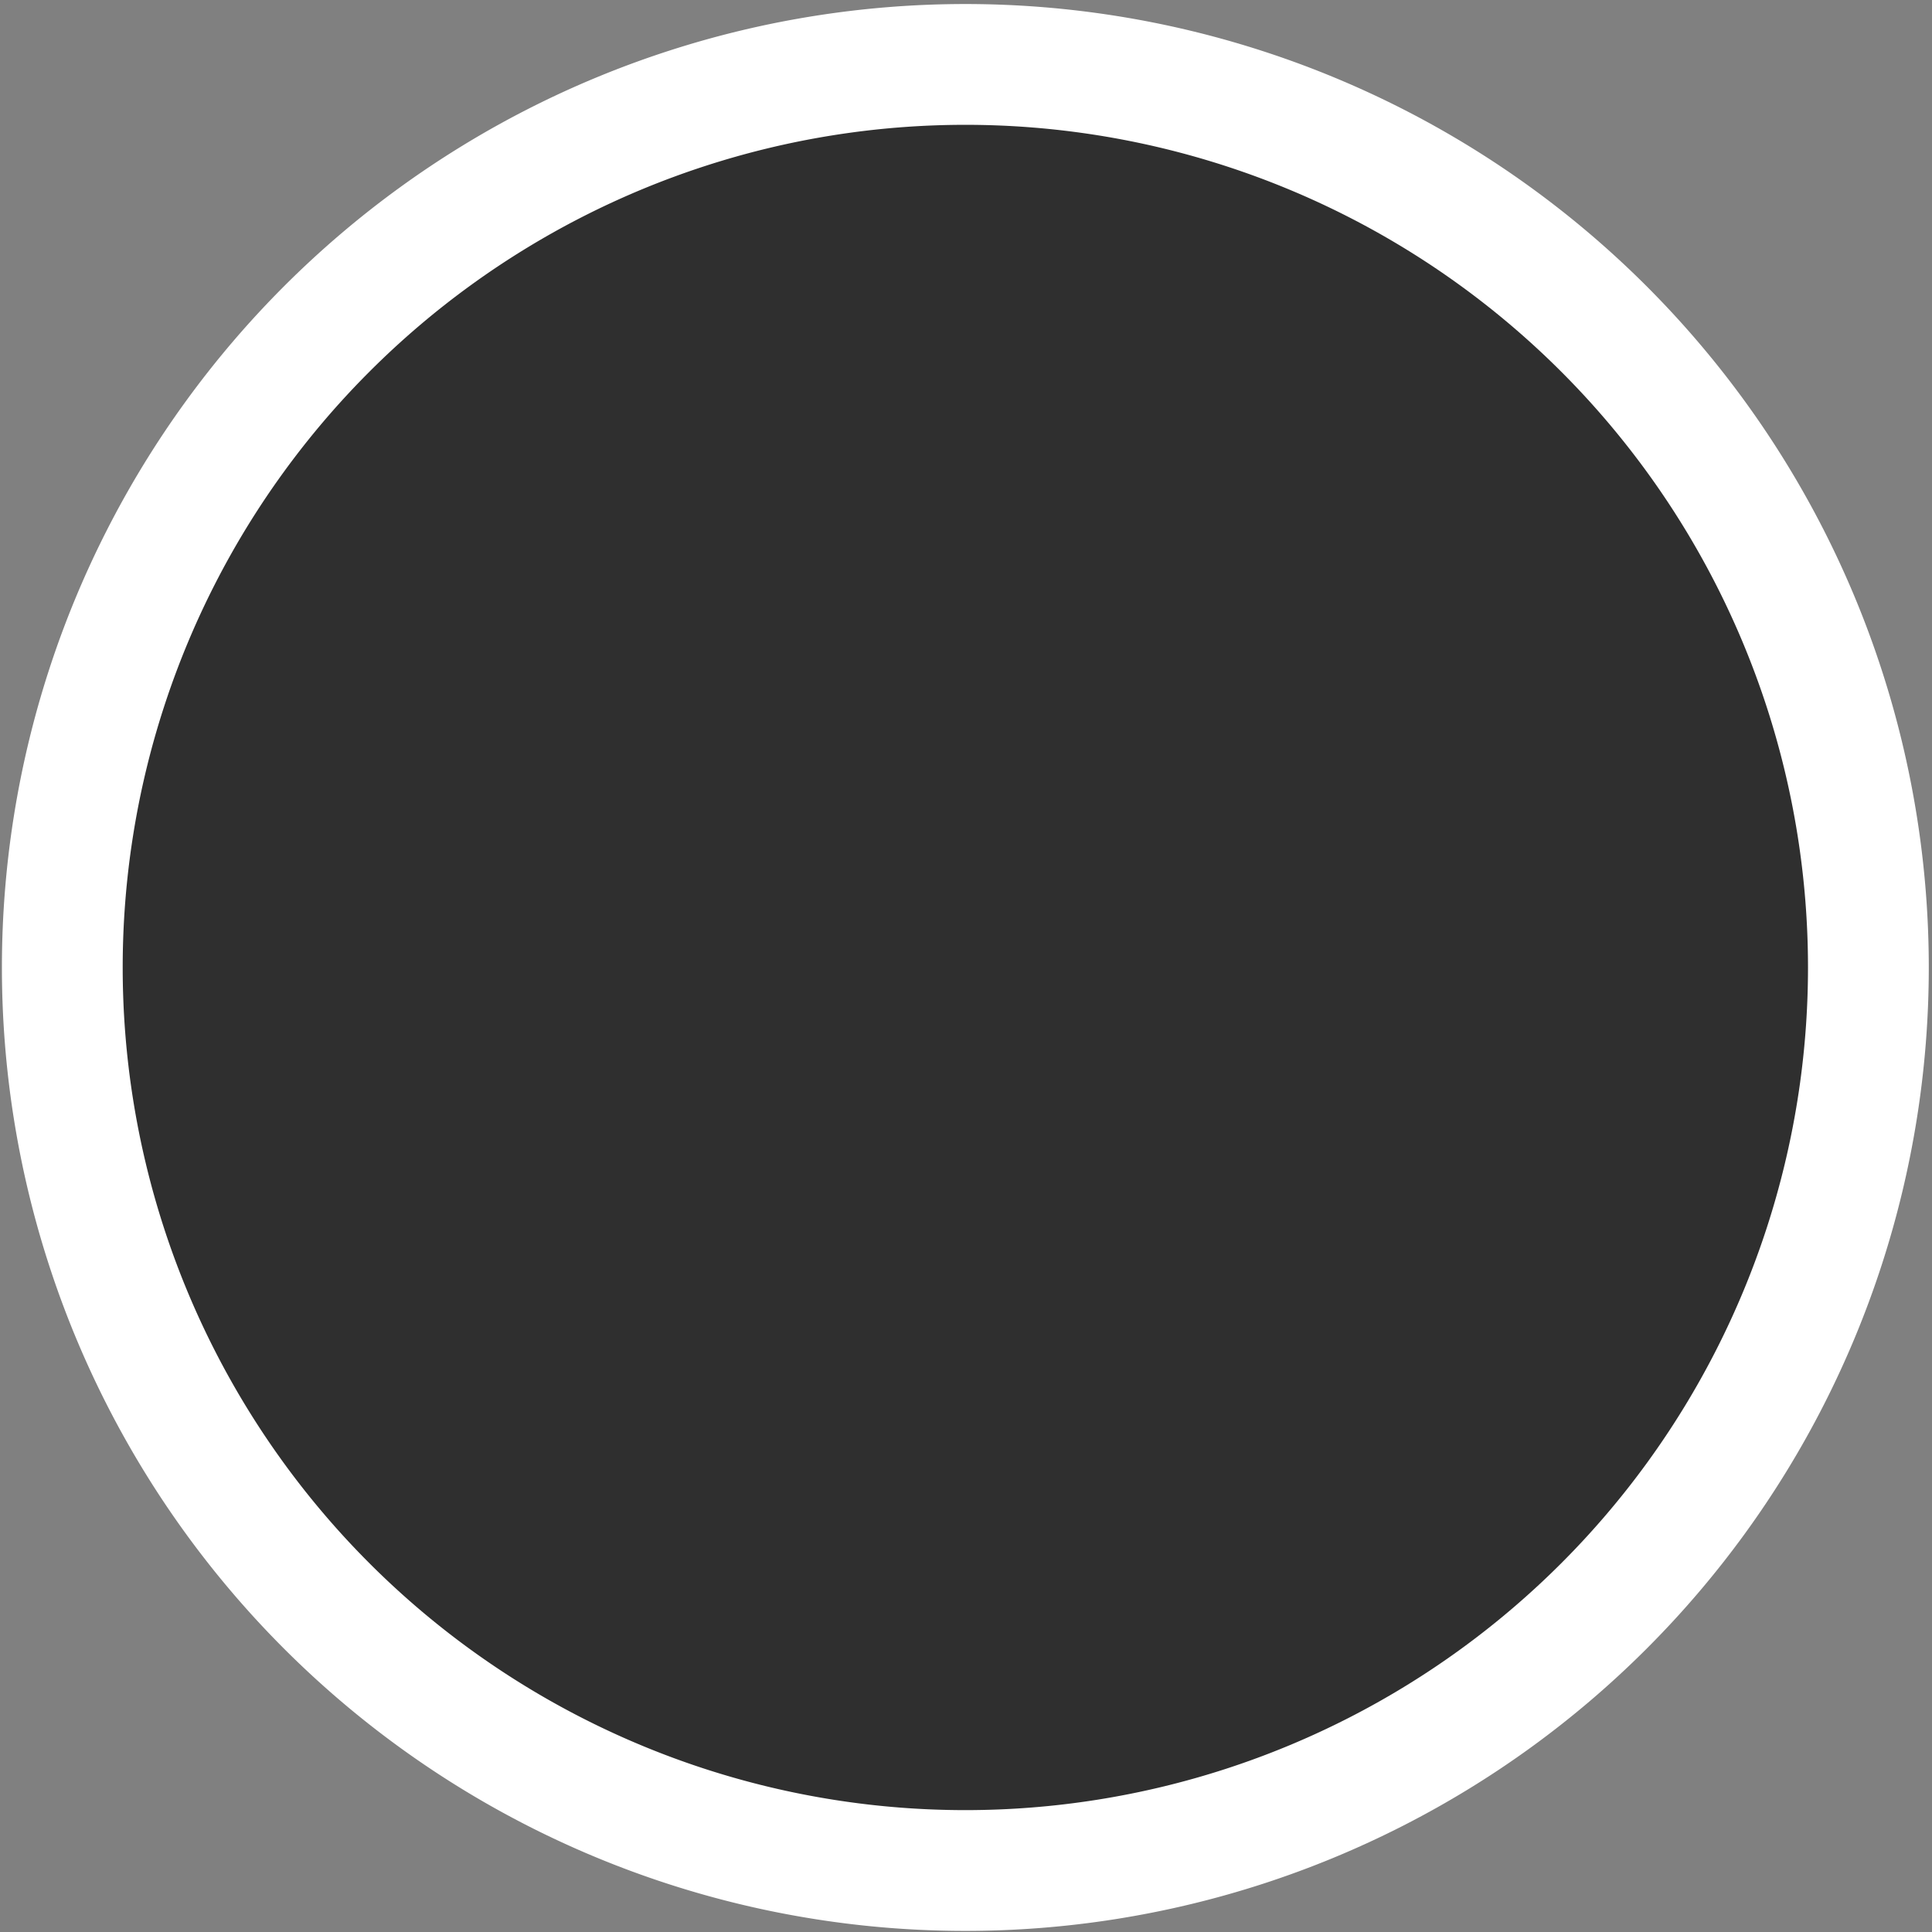 <?xml version="1.0" encoding="UTF-8" standalone="no"?>
<!-- Created with Inkscape (http://www.inkscape.org/) -->

<svg
   xmlns:dc="http://purl.org/dc/elements/1.1/"
   xmlns:cc="http://creativecommons.org/ns#"
   xmlns:rdf="http://www.w3.org/1999/02/22-rdf-syntax-ns#"
   xmlns:svg="http://www.w3.org/2000/svg"
   xmlns="http://www.w3.org/2000/svg"
   xmlns:sodipodi="http://sodipodi.sourceforge.net/DTD/sodipodi-0.dtd"
   xmlns:inkscape="http://www.inkscape.org/namespaces/inkscape"
   width="32"
   height="32"
   id="svg2"
   version="1.1"
   inkscape:version="0.48.5 r10040"
   sodipodi:docname="unknown.svg">
  <rect width="100%" height="100%" fill="#808080" stroke="none"/>
  <defs
     id="defs4" />
  <sodipodi:namedview
     id="base"
     pagecolor="#ffffff"
     bordercolor="#666666"
     borderopacity="1.0"
     inkscape:pageopacity="0.0"
     inkscape:pageshadow="2"
     inkscape:zoom="11.2"
     inkscape:cx="9.06041"
     inkscape:cy="16.42592"
     inkscape:document-units="px"
     inkscape:current-layer="layer1"
     showgrid="false"
     inkscape:window-width="1280"
     inkscape:window-height="998"
     inkscape:window-x="-4"
     inkscape:window-y="-4"
     inkscape:window-maximized="1" />
  <g
     inkscape:label="Capa 1"
     inkscape:groupmode="layer"
     id="layer1"
     transform="translate(0,-1020.362)"
     style="display:inline">
    <path
       sodipodi:type="arc"
       style="opacity:0;fill:#00ff00;stroke:none"
       id="path2985"
       sodipodi:cx="0"
       sodipodi:cy="0.035714202"
       sodipodi:rx="31.785715"
       sodipodi:ry="32.05357"
       d="M 31.786,0.036 C 31.786,17.738 17.555,32.089 0,32.089 c -17.555,0 -31.786,-14.351 -31.786,-32.054 0,-17.703 14.231,-32.054 31.786,-32.054 17.555,0 31.786,14.351 31.786,32.054 z"
       transform="translate(0,1020.362)" />
    <path
       sodipodi:type="arc"
       style="opacity:0;fill:#00ff00;stroke:none"
       id="path2987"
       sodipodi:cx="15.401786"
       sodipodi:cy="13.517858"
       sodipodi:rx="4.5089288"
       sodipodi:ry="4.4642859"
       d="m 19.911,13.518 c 0,2.466 -2.019,4.464 -4.509,4.464 -2.49,0 -4.509,-1.999 -4.509,-4.464 0,-2.466 2.019,-4.464 4.509,-4.464 2.49,0 4.509,1.999 4.509,4.464 z"
       transform="translate(0,1020.362)" />
    <path
       sodipodi:type="arc"
       style="opacity:0;fill:#000080;stroke:none"
       id="path2989"
       sodipodi:cx="17.276785"
       sodipodi:cy="27"
       sodipodi:rx="7.0089288"
       sodipodi:ry="0.71428573"
       d="m 24.286,27 c 0,0.394 -3.138,0.714 -7.009,0.714 -3.871,0 -7.009,-0.32 -7.009,-0.714 0,-0.394 3.138,-0.714 7.009,-0.714 3.871,0 7.009,0.32 7.009,0.714 z"
       transform="translate(0,1020.362)" />
    <path
       sodipodi:type="arc"
       style="opacity:0;fill:#000080;stroke:none"
       id="path2991"
       sodipodi:cx="11.026786"
       sodipodi:cy="10.616072"
       sodipodi:rx="7.9910712"
       sodipodi:ry="8.3482141"
       d="m 19.018,10.616 c 0,4.611 -3.578,8.348 -7.991,8.348 -4.413,0 -7.991,-3.738 -7.991,-8.348 0,-4.611 3.578,-8.348 7.991,-8.348 4.413,0 7.991,3.738 7.991,8.348 z"
       transform="translate(0,1020.362)" />
    <path
       sodipodi:type="arc"
       style="opacity:0;fill:#000080;stroke:none"
       id="path2993"
       sodipodi:cx="15.446428"
       sodipodi:cy="7.8482141"
       sodipodi:rx="9.5535717"
       sodipodi:ry="8.8839283"
       d="m 25,7.848 c 0,4.906 -4.277,8.884 -9.554,8.884 -5.276,0 -9.554,-3.977 -9.554,-8.884 0,-4.906 4.277,-8.884 9.554,-8.884 C 20.723,-1.036 25,2.942 25,7.848 z"
       transform="translate(0,1020.362)" />
    <path
       sodipodi:type="arc"
       style="fill:#1a1a1a;fill-opacity:0.792;stroke:#ffffff;stroke-width:2.084;stroke-miterlimit:4;stroke-opacity:1;stroke-dasharray:none"
       id="path3767"
       sodipodi:cx="15.758928"
       sodipodi:cy="15.616072"
       sodipodi:rx="15.580358"
       sodipodi:ry="15.580358"
       d="m 31.339,15.616 a 15.58,15.58 0 1 1 -31.161,0 15.58,15.58 0 1 1 31.161,0 z"
       transform="matrix(0.96,0,0,0.96,0.861,1021.395)" />
  </g>
</svg>
